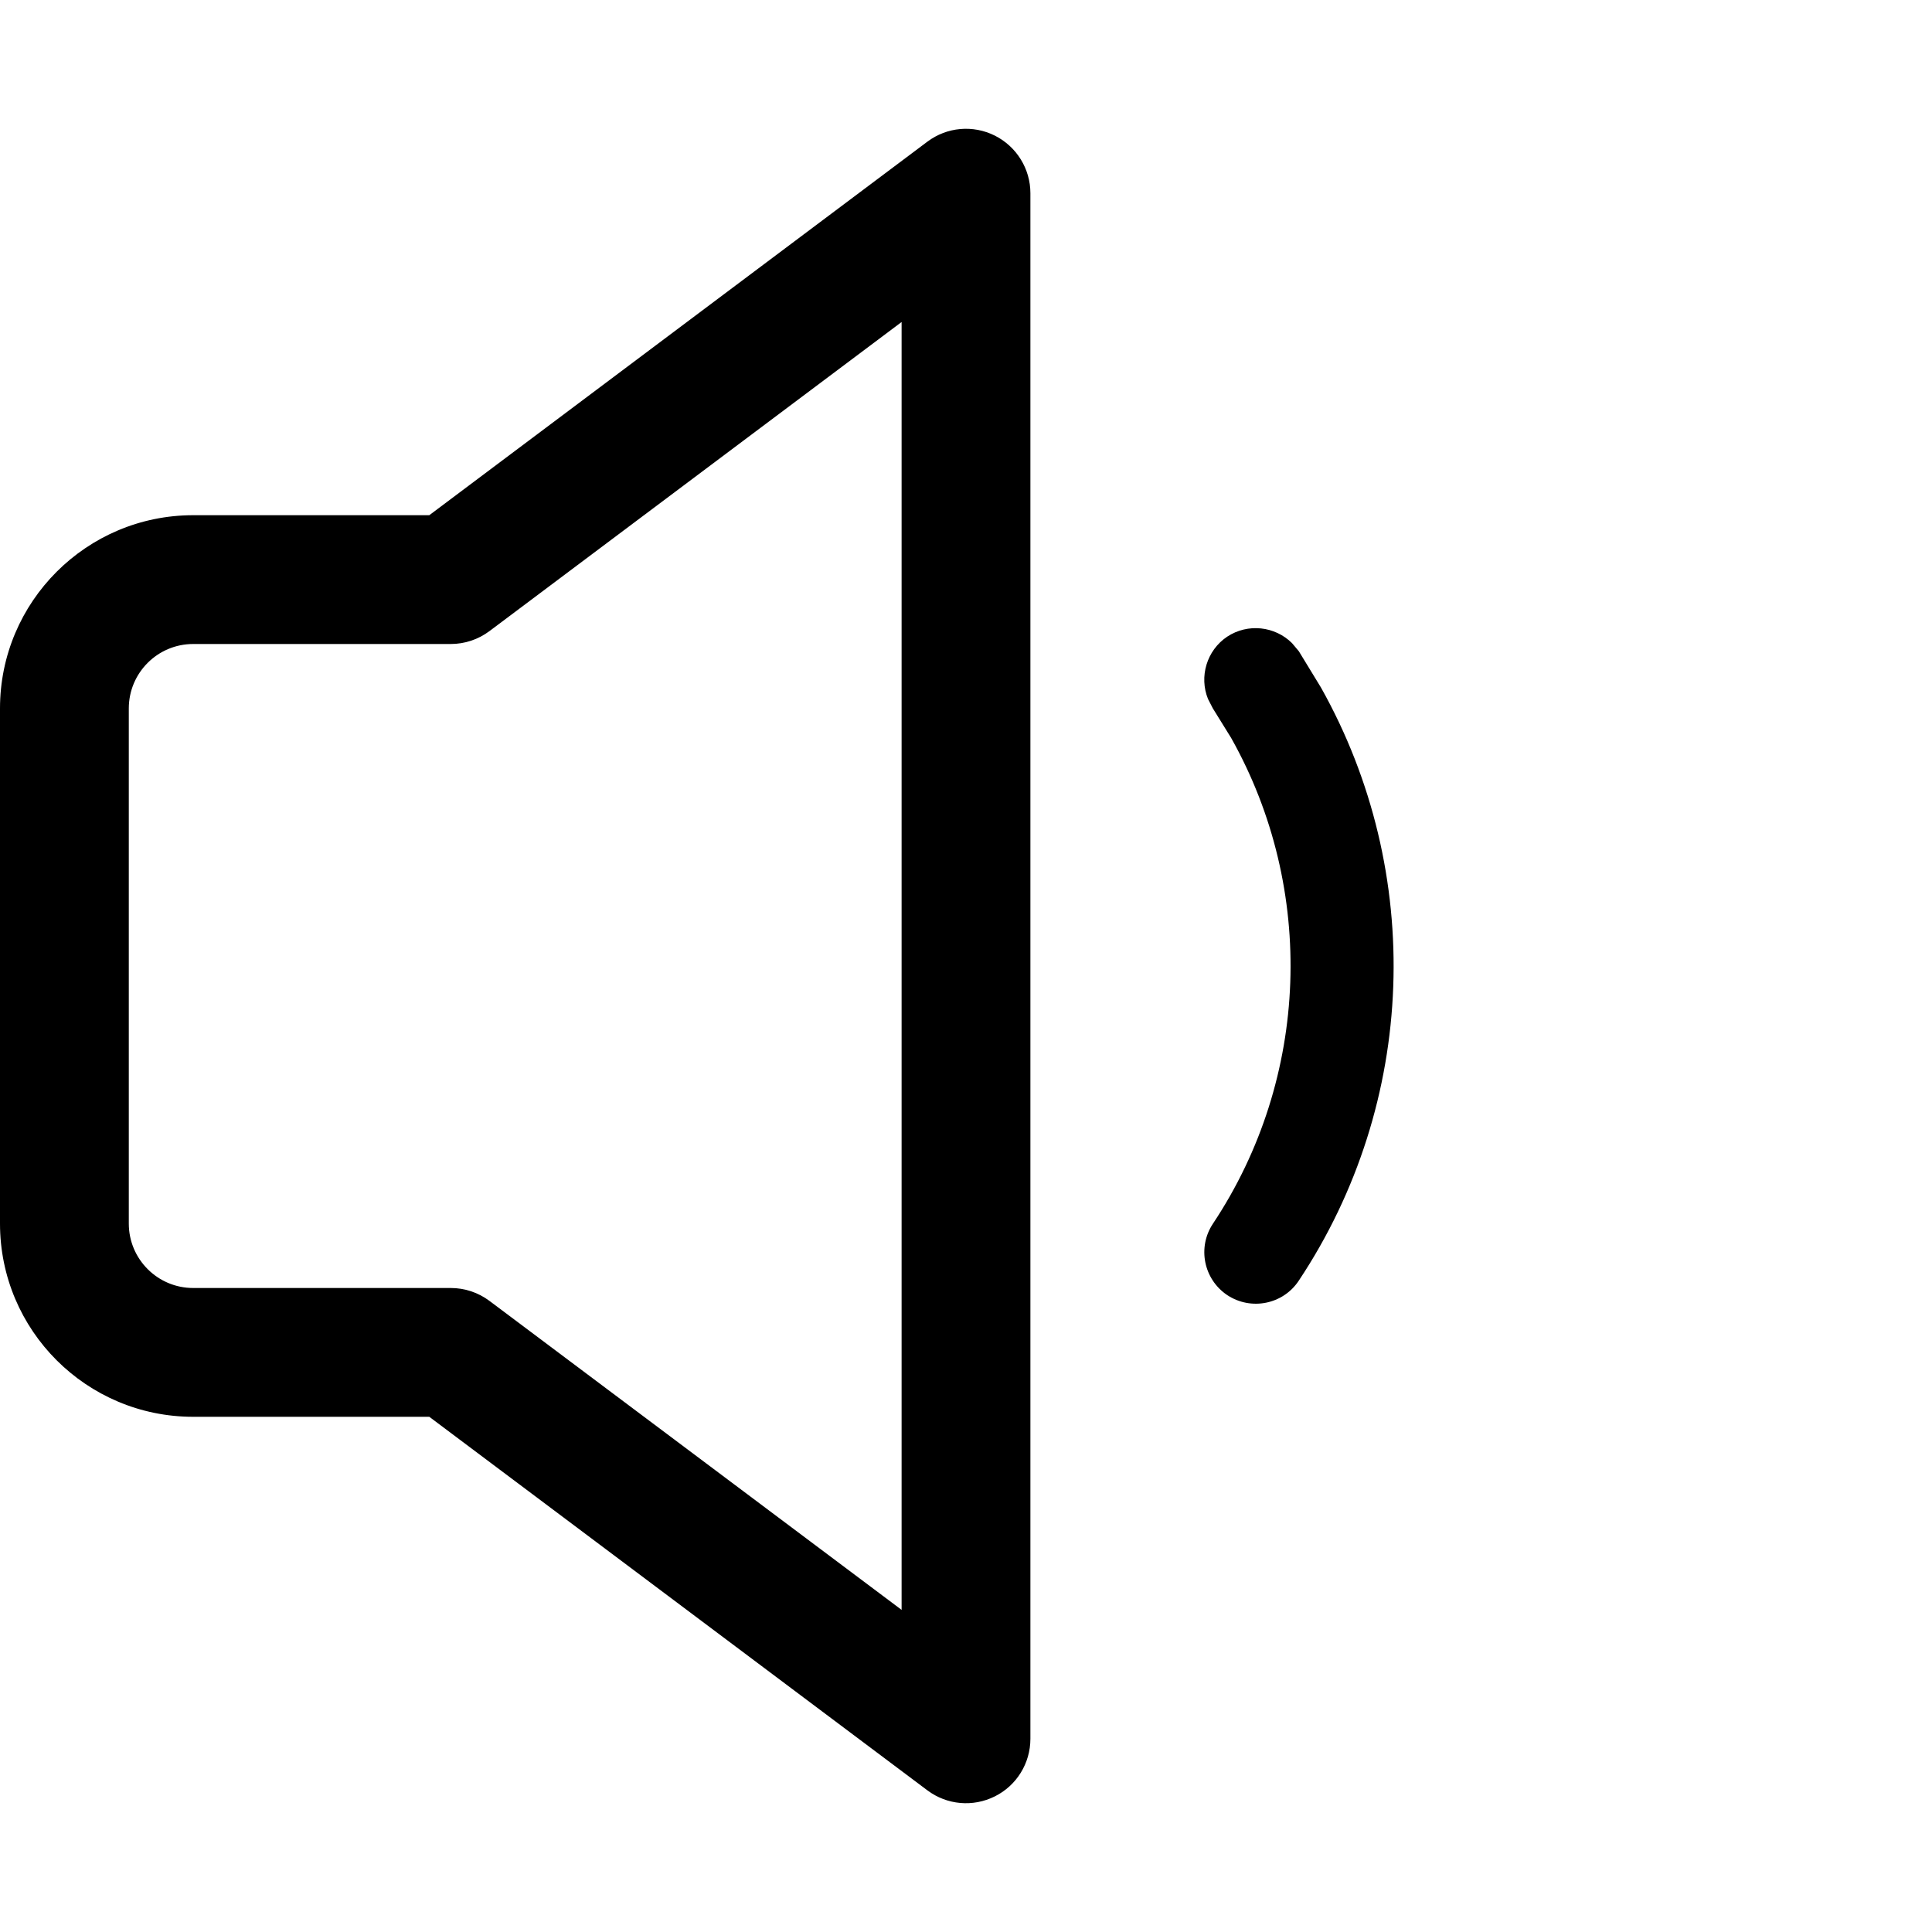 <svg width="15" height="15" viewBox="0 0 15 15" fill="none" xmlns="http://www.w3.org/2000/svg">
<path d="M7.2 1.1C7.352 0.986 7.554 0.968 7.724 1.053C7.893 1.138 8 1.311 8 1.5V13.5C8 13.69 7.893 13.863 7.724 13.947C7.554 14.032 7.352 14.014 7.2 13.9L3.333 11H1.5C0.672 11 0 10.329 0 9.5V5.5C1.54621e-06 4.672 0.672 4 1.5 4H3.333L7.2 1.1ZM3.8 4.9C3.713 4.965 3.608 5 3.5 5H1.5C1.224 5 1 5.224 1 5.5V9.5C1 9.776 1.224 10 1.5 10H3.5C3.608 10 3.713 10.035 3.8 10.1L7 12.499V2.5L3.8 4.9ZM9.528 4.943C9.689 4.837 9.899 4.862 10.031 4.993L10.084 5.056L10.256 5.338C11.062 6.773 11.004 8.56 10.083 9.944C9.961 10.128 9.712 10.177 9.528 10.055C9.345 9.932 9.295 9.685 9.417 9.501C10.17 8.369 10.218 6.903 9.559 5.73L9.416 5.499L9.379 5.427C9.309 5.255 9.368 5.05 9.528 4.943Z" fill="black"/>
</svg>
